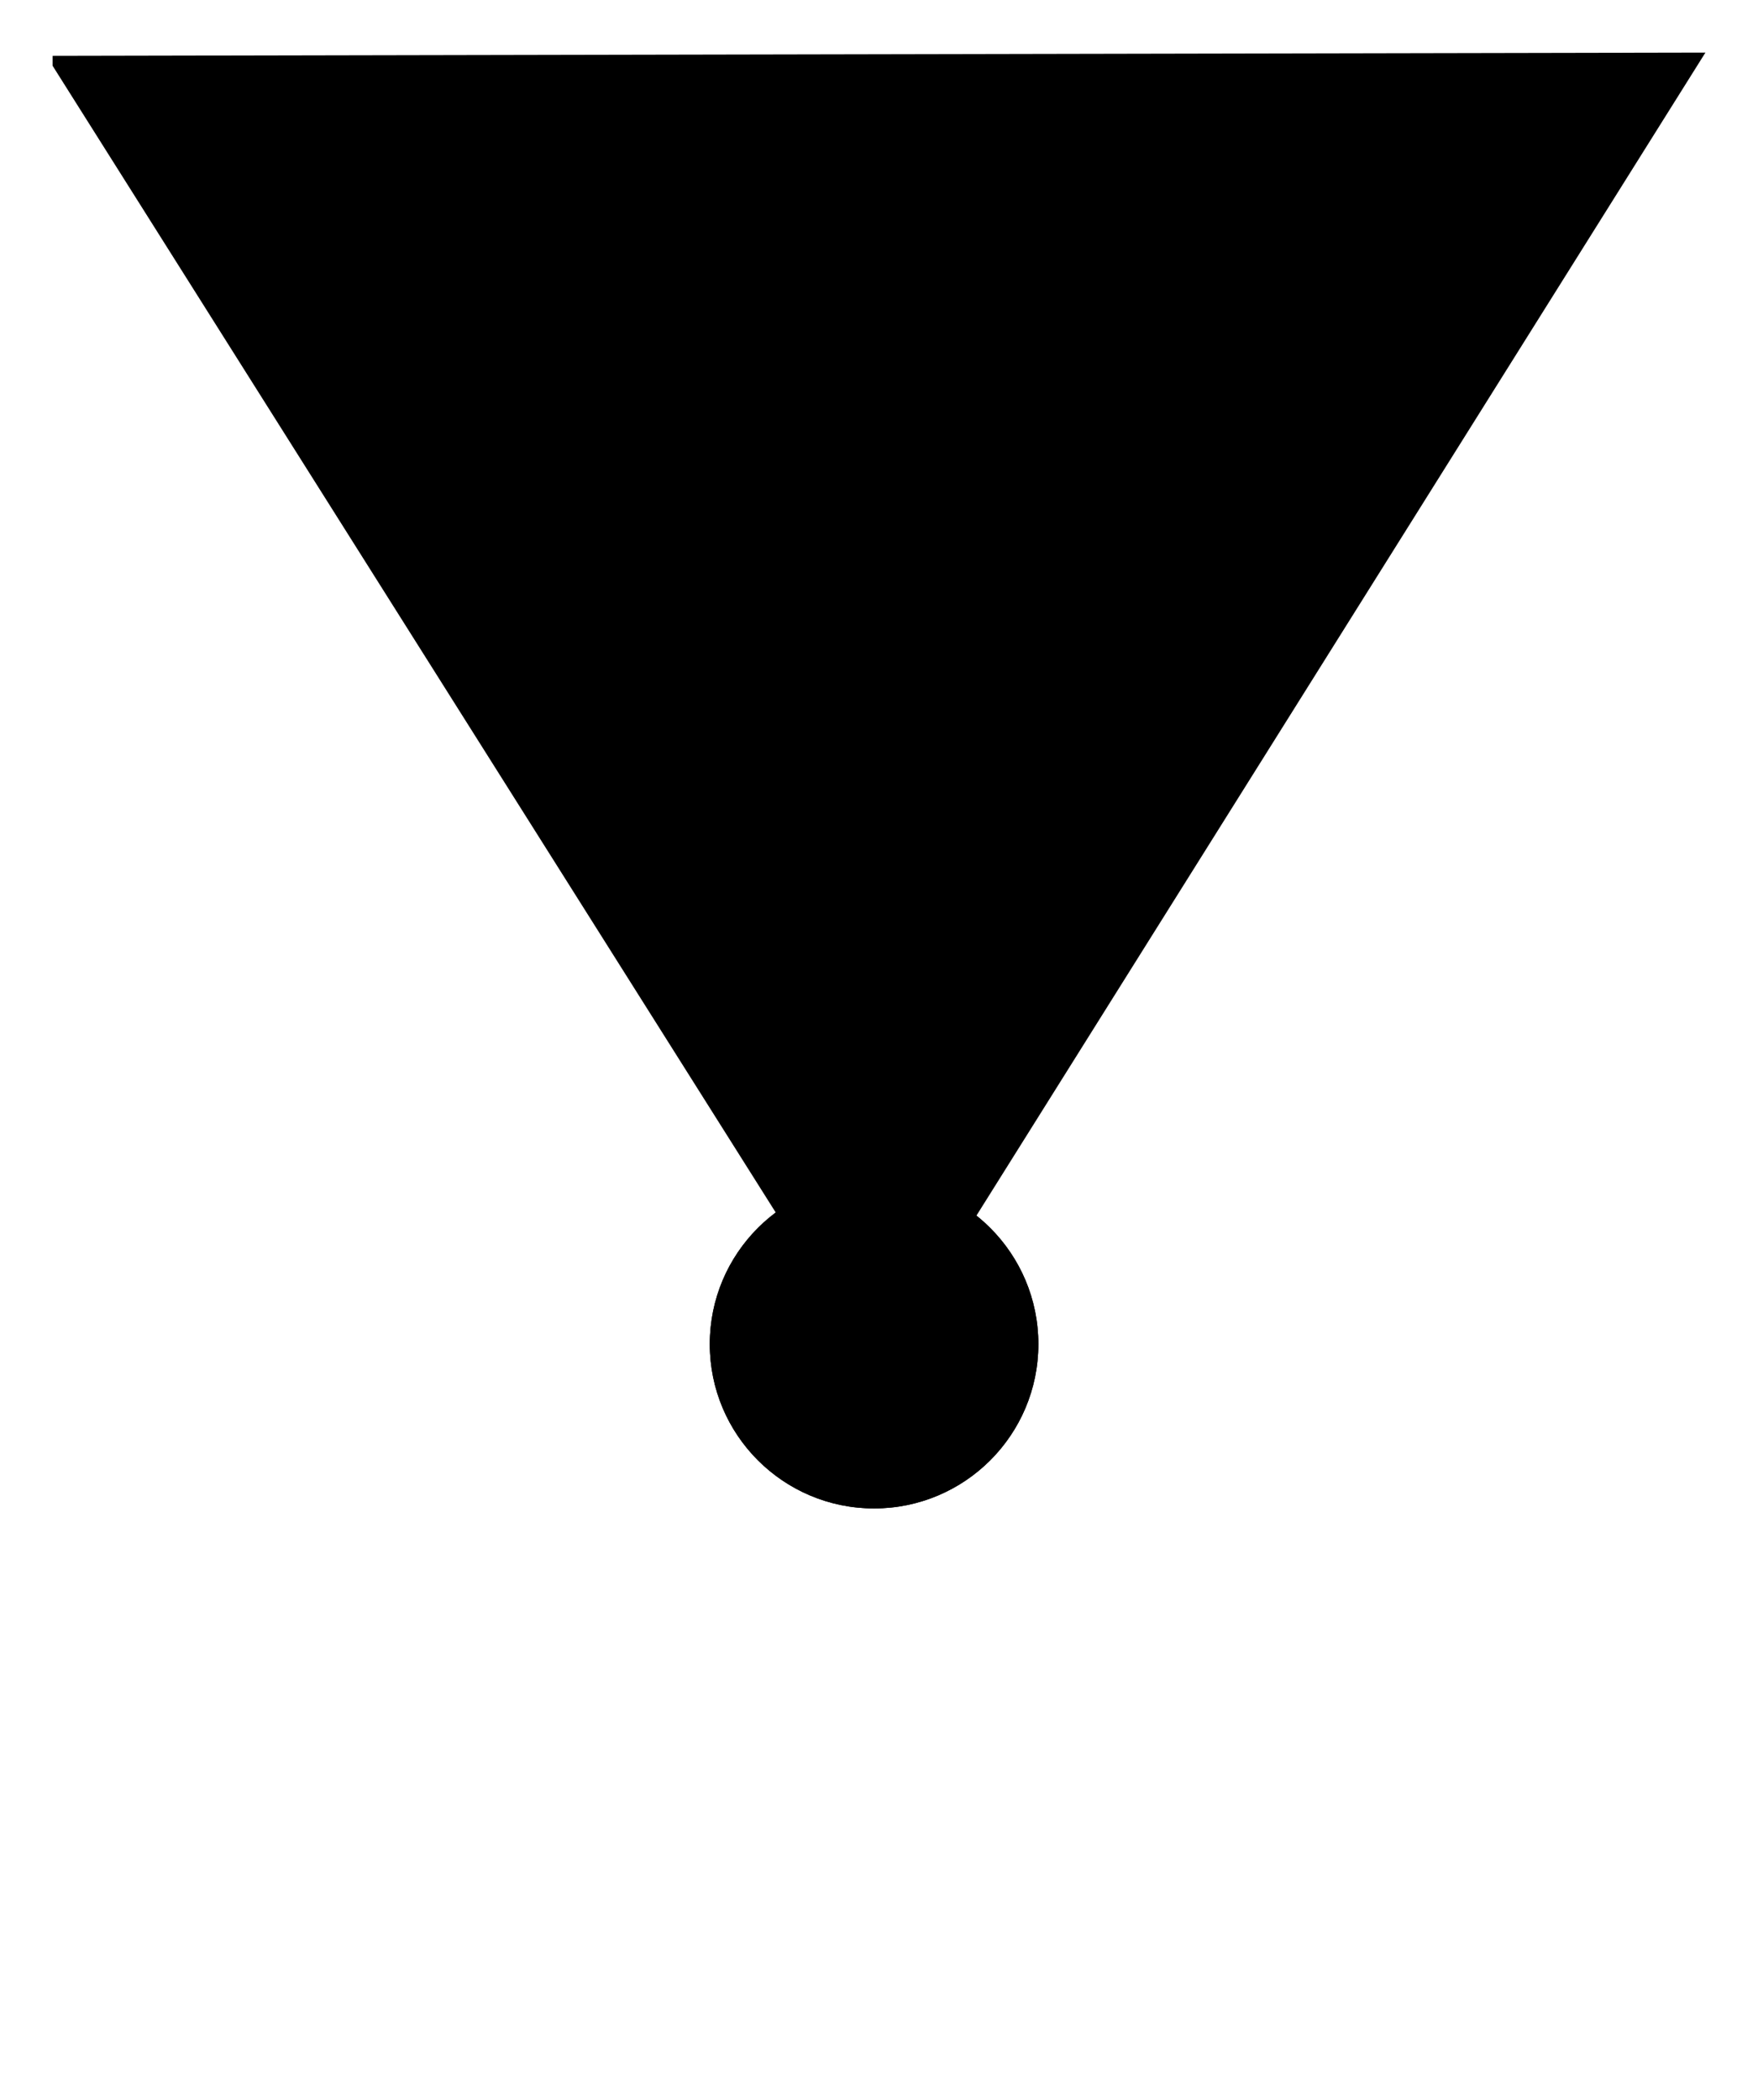<?xml version="1.0" encoding="UTF-8"?>
<?xml-stylesheet href="daySvgStyle.css" type="text/css"?><svg xmlns="http://www.w3.org/2000/svg" version="1.2" baseProfile="tiny" xml:space="preserve" style="shape-rendering:geometricPrecision; fill-rule:evenodd;" width="5.35mm" height="6.39mm" viewBox="-2.66 -4.11 5.35 6.39">
  <title>DAYTRI05</title>
  <desc>triangular daymark, point down, simplified</desc>
  <rect class="symbolBox layout" fill="none" x="-2.5" y="-3.95" height="6.07" width="5.03"/>
  <rect class="svgBox layout" fill="none" x="-2.5" y="-3.95" height="6.07" width="5.03"/>
  <path d=" M -2.5,-3.94 L 2.53,-3.95 L 0.01,0.07 L -2.5,-3.91" class="sl f0 sCHMGD" style="stroke-width: 0.32;"/>
  <circle class="fCHMGD" cx="0" cy="-0.02" r="0.5"/>
  <circle class="f0 sCHMGD" style="stroke-width: 0.32;" cx="0" cy="-0.02" r="0.5"/>
  <path d=" M 0.01,0.23 L 0.01,2.12" class="sl f0 sCHMGD" style="stroke-width: 0.32;"/>
  <circle class="pivotPoint layout" fill="none" cx="0" cy="0" r="1"/>
</svg>
